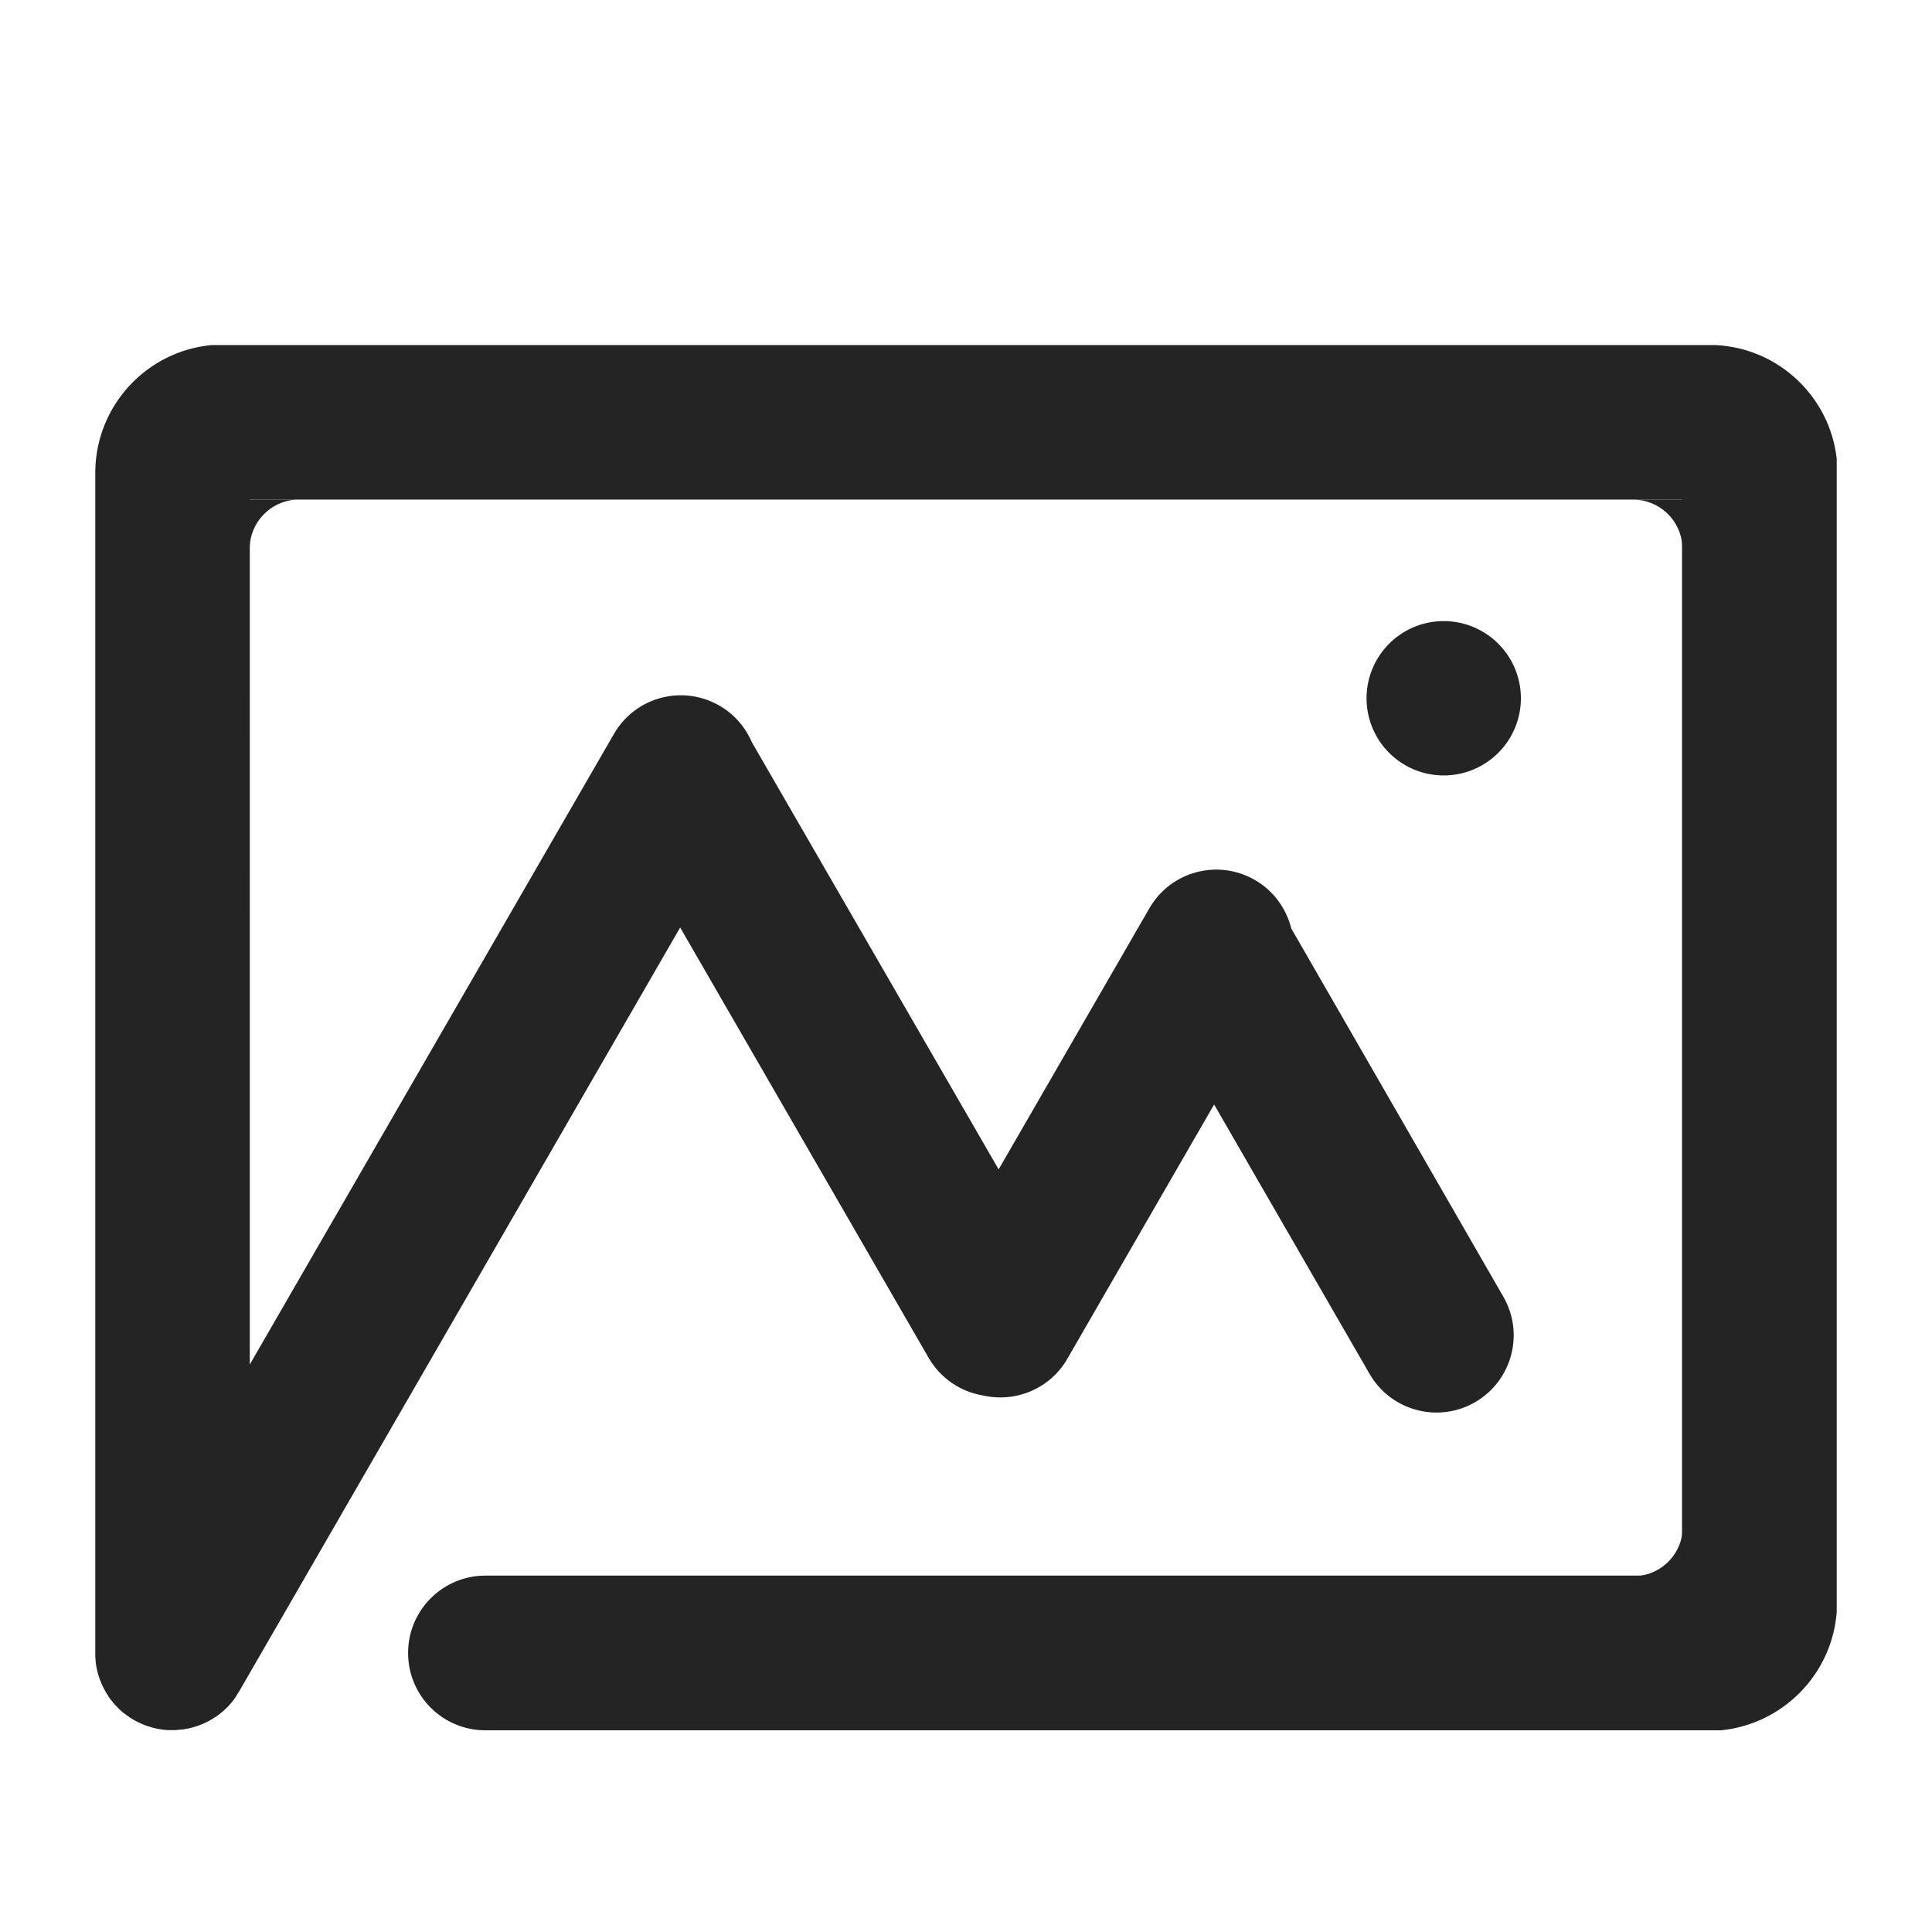 <?xml version="1.0" standalone="no"?><!DOCTYPE svg PUBLIC "-//W3C//DTD SVG 1.1//EN" "http://www.w3.org/Graphics/SVG/1.1/DTD/svg11.dtd"><svg t="1713587055182" class="icon" viewBox="0 0 1024 1024" version="1.1" xmlns="http://www.w3.org/2000/svg" p-id="6043" xmlns:xlink="http://www.w3.org/1999/xlink" width="200" height="200"><path d="M891.9 835.4H851h16.2c13.8-0.8 24.7-12.2 24.7-26.2v26.2zM891.7 264.8v40.9-16.2c-0.8-13.8-12.2-24.7-26.2-24.7h26.2zM132.3 264.8h40.9H157c-13.8 0.8-24.7 12.2-24.7 26.2v-26.2z" fill="#242424" p-id="6044"></path><path d="M765.2 370.1m-40.9 0a40.9 40.9 0 1 0 81.8 0 40.9 40.9 0 1 0-81.8 0Z" fill="#242424" p-id="6045"></path><path d="M973.5 854.4V243.1c-3.7-32.8-30.7-58.5-64.1-60.2H112.1c-34.2 3.2-61.1 31.8-61.6 66.8V877.4c0 0.4 0 0.8 0.1 1.2v0.6c0 0.5 0.1 1.1 0.1 1.6v0.1c0.8 6.7 3.2 12.9 6.8 18.2v0.1c0.3 0.5 0.7 1 1.1 1.5 0.1 0.2 0.3 0.4 0.4 0.5 0.3 0.3 0.5 0.7 0.8 1 0.2 0.2 0.4 0.5 0.6 0.7 0.2 0.3 0.4 0.5 0.7 0.8 0.2 0.2 0.4 0.5 0.7 0.7 0.2 0.3 0.5 0.5 0.7 0.8l0.6 0.6c0.3 0.3 0.6 0.6 0.9 0.8l0.4 0.4c0.4 0.3 0.8 0.7 1.2 1 0.1 0.1 0.2 0.1 0.3 0.2 0.5 0.4 1 0.7 1.5 1.1 3.8 2.8 8.2 4.9 12.9 6.2 0.1 0 0.1 0 0.2 0.1 0.5 0.1 1.1 0.3 1.6 0.4 0.2 0 0.3 0.1 0.5 0.1 0.5 0.1 0.9 0.2 1.4 0.3 0.2 0 0.5 0.1 0.7 0.1 0.4 0.1 0.8 0.1 1.2 0.2 0.3 0 0.6 0.1 0.9 0.1 0.3 0 0.7 0.1 1 0.1 0.4 0 0.7 0.1 1.1 0.1h3.9c0.4 0 0.7 0 1.1-0.1 0.2 0 0.5 0 0.7-0.1 0.5 0 0.9-0.1 1.4-0.1h0.3c5.3-0.6 10.2-2.3 14.7-4.7 0.1 0 0.2-0.1 0.3-0.2 0.5-0.3 0.9-0.5 1.4-0.8 0.4-0.3 0.8-0.5 1.2-0.8 0.1-0.1 0.2-0.2 0.4-0.2 3.1-2.1 6-4.7 8.5-7.7 0.1-0.1 0.1-0.2 0.2-0.3 0.3-0.4 0.6-0.7 0.9-1.1 0.1-0.2 0.3-0.4 0.4-0.6l0.6-0.9 0.6-0.9c0.1-0.2 0.3-0.5 0.4-0.7 0.2-0.4 0.5-0.8 0.7-1.1 0.1-0.1 0.1-0.2 0.2-0.3l233.7-404.8 131.7 228.1c6.4 11 17.1 18 28.7 19.9 17.1 4 35.6-3.4 44.8-19.4l77.8-134.8 82.4 142.8c11.3 19.6 36.4 26.3 55.9 15 19.6-11.3 26.3-36.4 15-55.9L684.4 492.1c-2.6-10.4-9.2-19.9-19.3-25.7-19.6-11.3-44.6-4.6-55.9 15l-79.9 138.4-130.8-226.4c-3.4-7.9-9.2-14.8-17.2-19.4-19.6-11.3-44.6-4.6-55.9 15l-193 334.2V264.8h759.1v570.3H257.3c-22.6 0-41 18.3-41 41s18.3 41 41 41h654.9c32.8-3.3 58.8-29.7 61.3-62.7z" fill="#242424" p-id="6046"></path></svg>